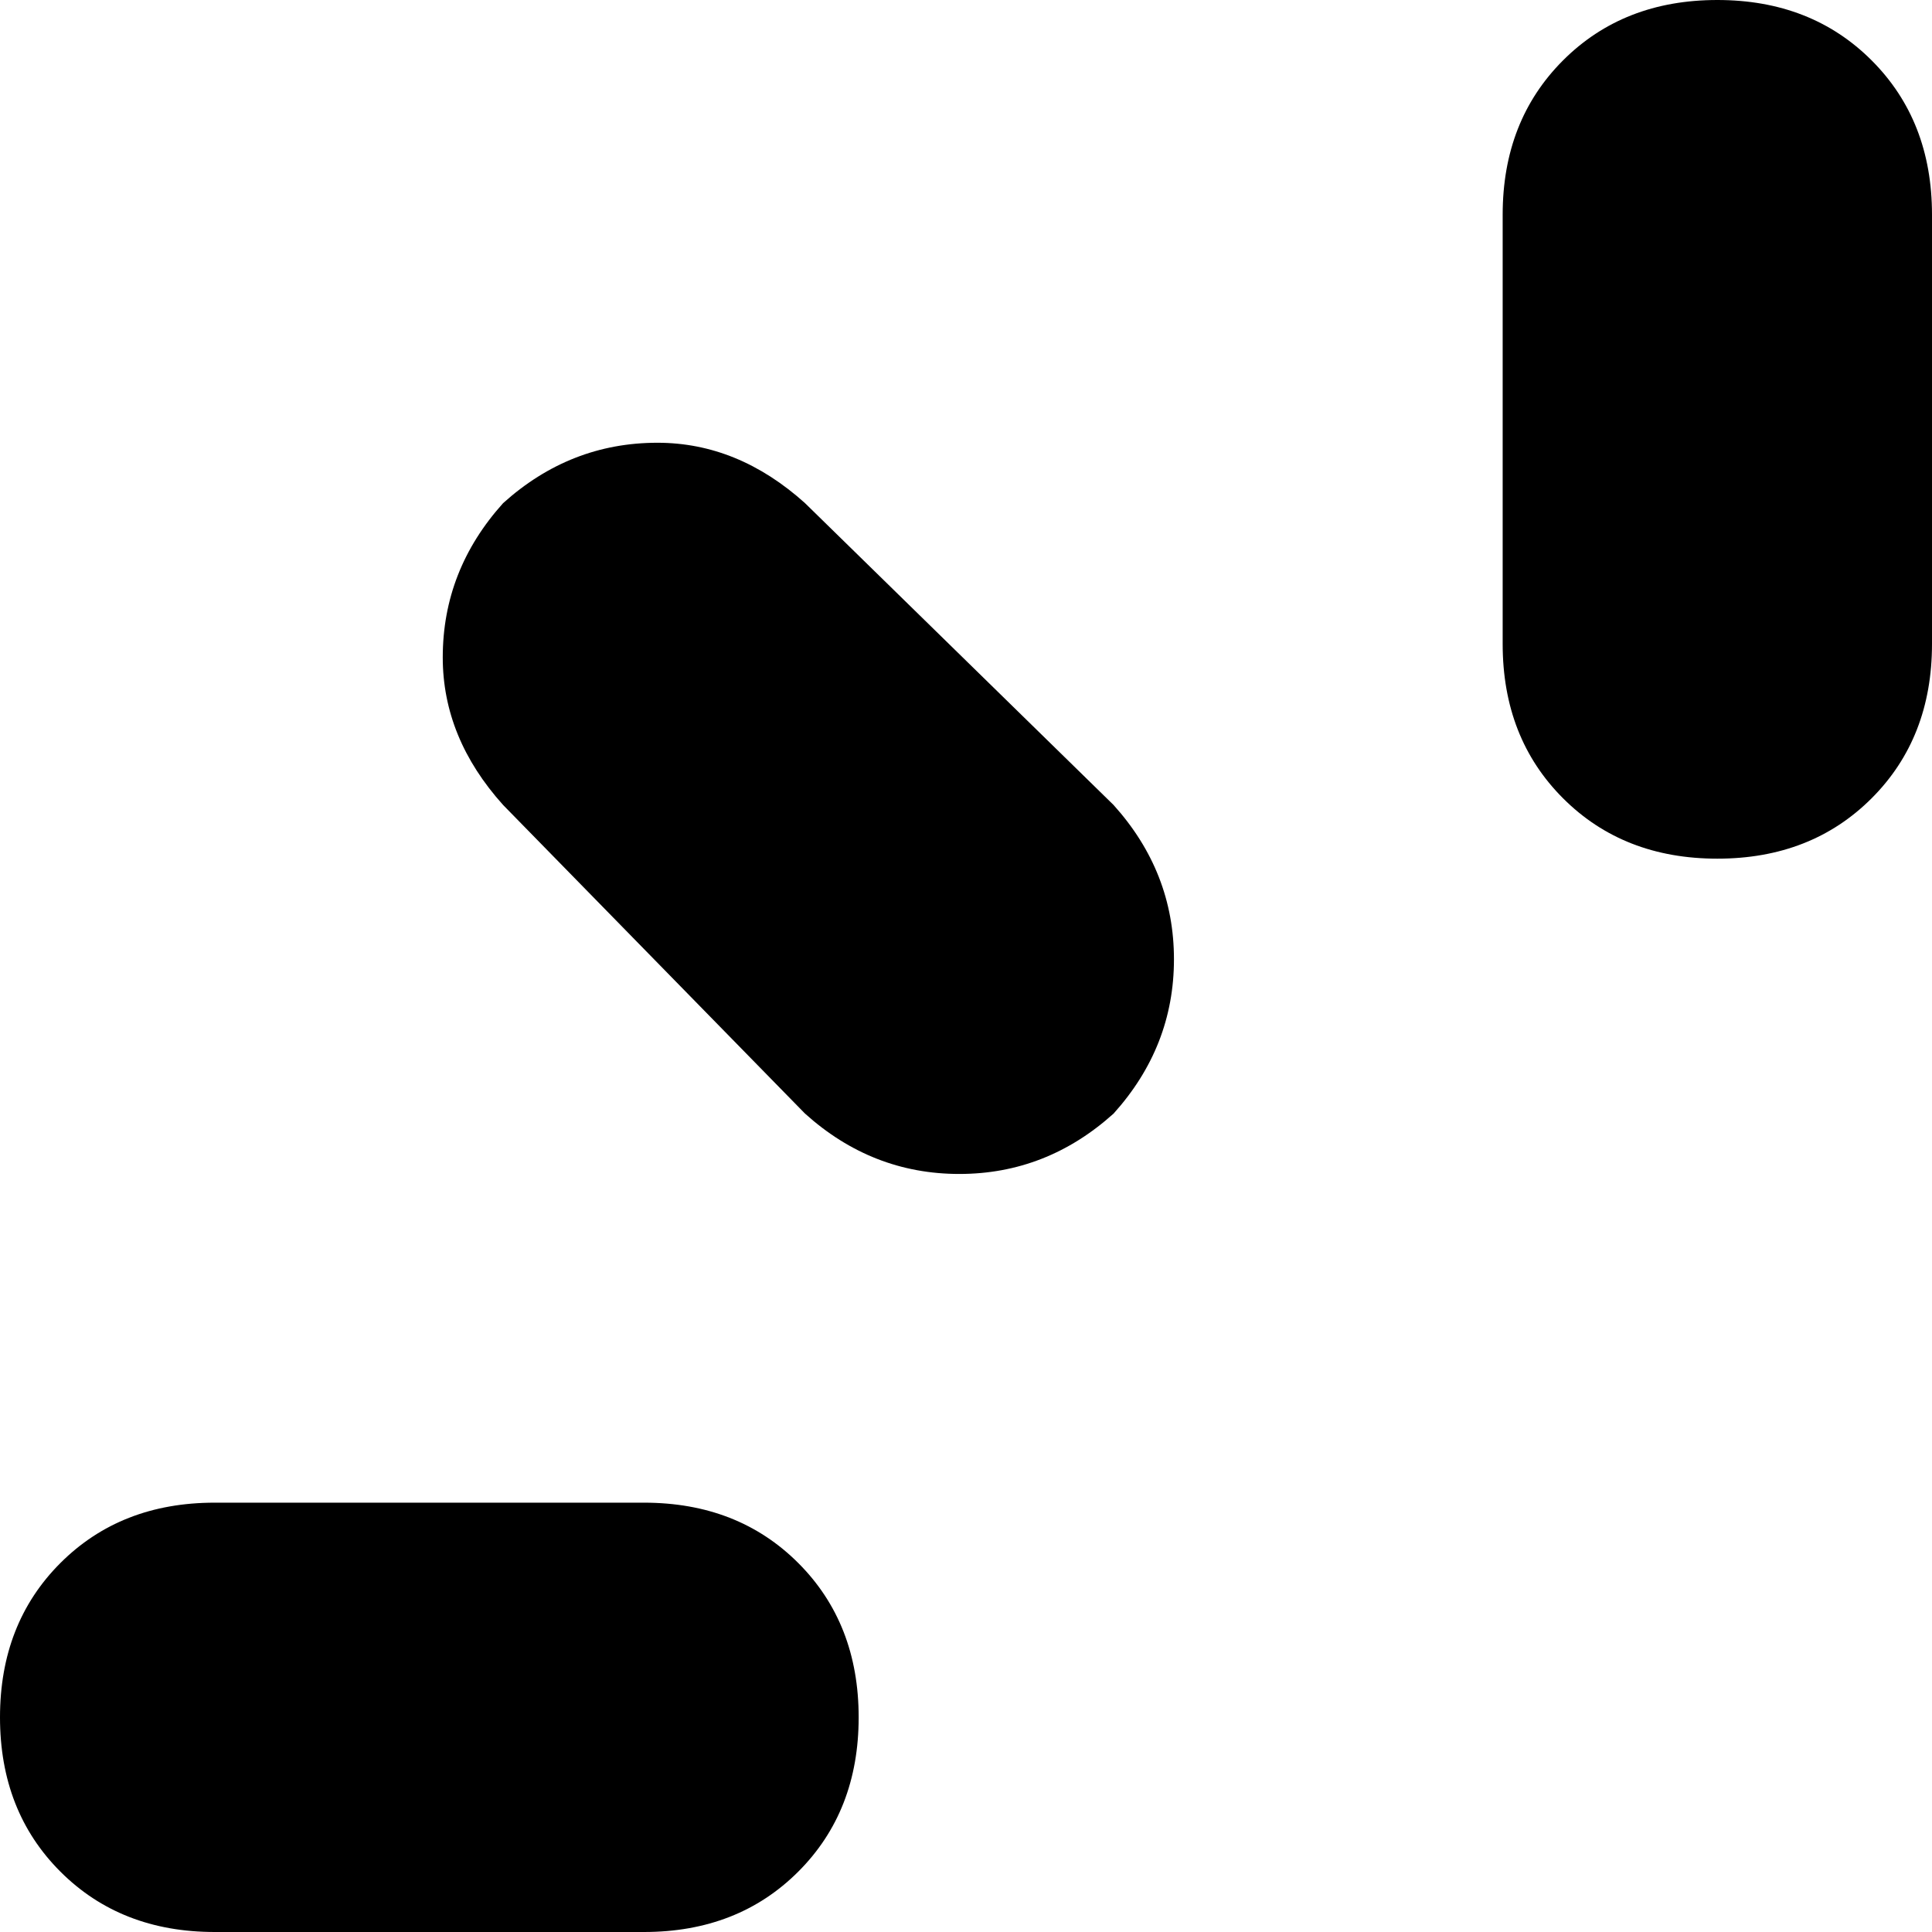<svg xmlns="http://www.w3.org/2000/svg" viewBox="0 0 288 288">
    <path d="M 256 0 Q 242 0 233 9 L 233 9 Q 224 18 224 32 L 224 96 Q 224 110 233 119 Q 242 128 256 128 Q 270 128 279 119 Q 288 110 288 96 L 288 32 Q 288 18 279 9 Q 270 0 256 0 L 256 0 Z M 0 256 Q 0 270 9 279 L 9 279 Q 18 288 32 288 L 96 288 Q 110 288 119 279 Q 128 270 128 256 Q 128 242 119 233 Q 110 224 96 224 L 32 224 Q 18 224 9 233 Q 0 242 0 256 L 0 256 Z M 120 75 Q 110 66 98 66 L 98 66 Q 85 66 75 75 Q 66 85 66 98 Q 66 110 75 120 L 120 166 Q 130 175 143 175 Q 156 175 166 166 Q 175 156 175 143 Q 175 130 166 120 L 120 75 L 120 75 Z"/>
</svg>
